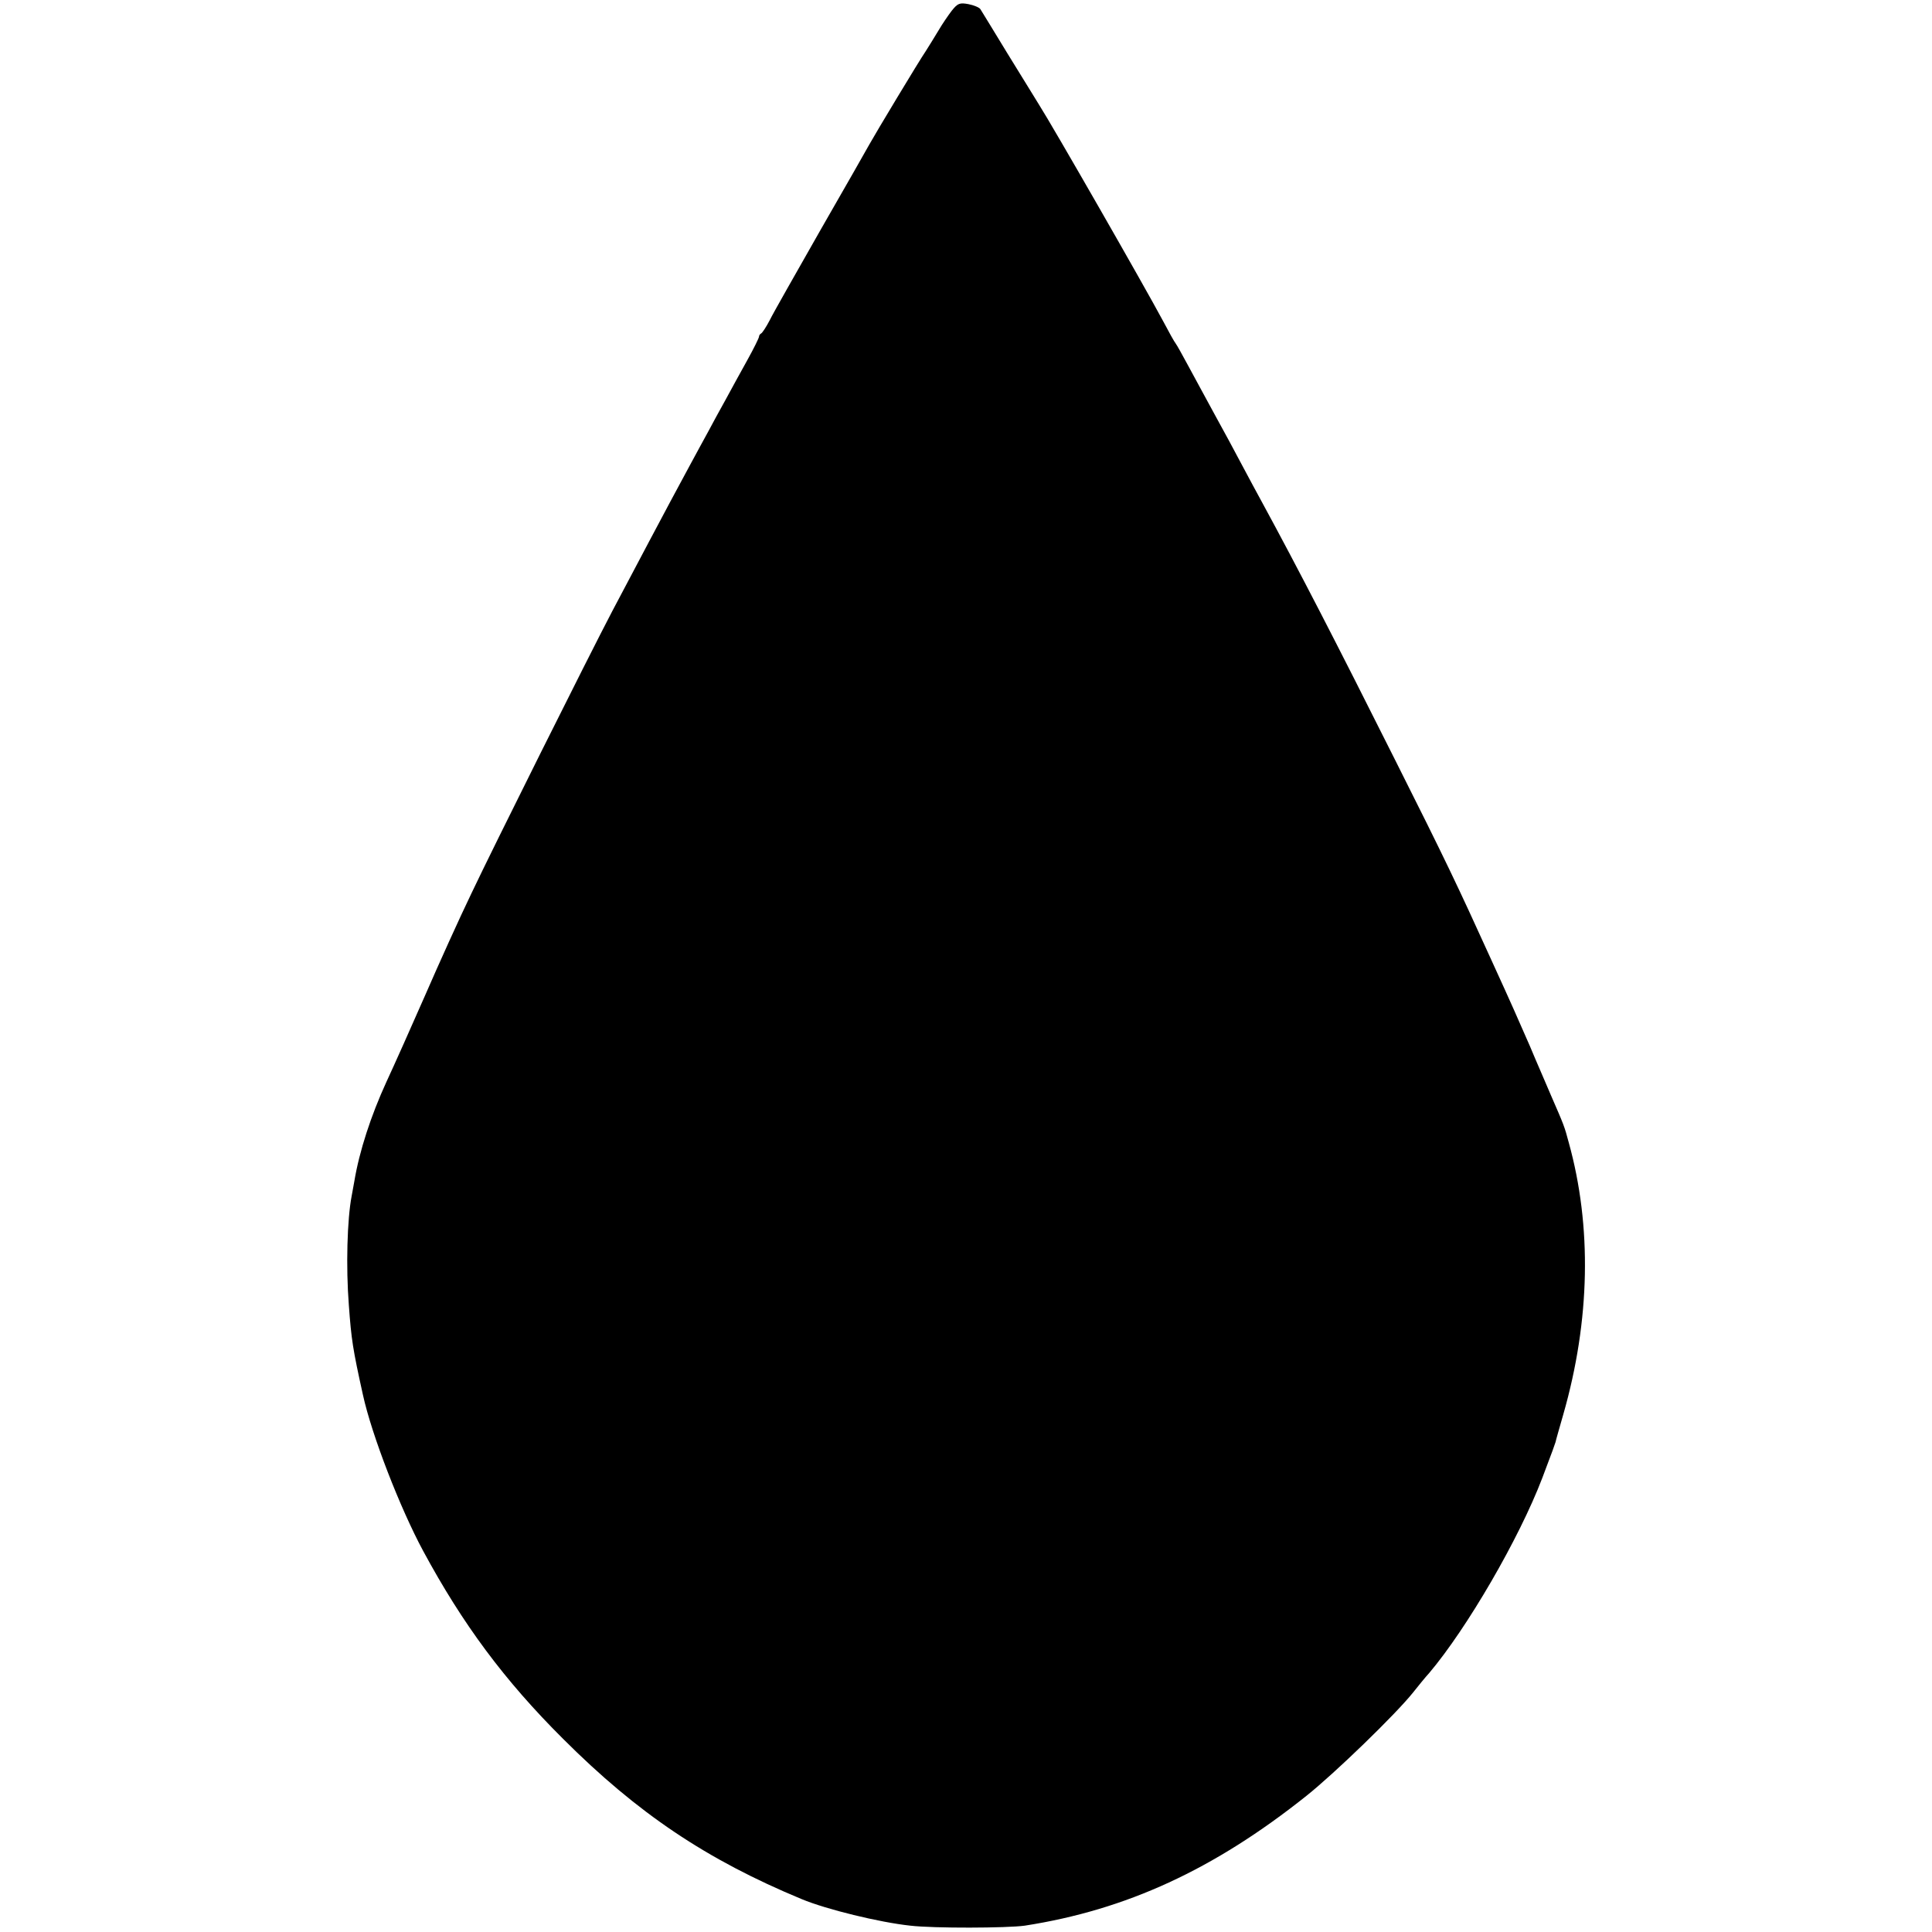 <?xml version="1.0" standalone="no"?>
<!DOCTYPE svg PUBLIC "-//W3C//DTD SVG 20010904//EN"
 "http://www.w3.org/TR/2001/REC-SVG-20010904/DTD/svg10.dtd">
<svg version="1.0" xmlns="http://www.w3.org/2000/svg"
 width="700pt" height="700pt" viewBox="0 0 700 700"
 preserveAspectRatio="xMidYMid meet">
<g transform="translate(0,700) scale(0.1,-0.1)"
fill="#000000" stroke="none">
<path d="M3449 6962 c-13 -17 -35 -49 -49 -73 -14 -23 -34 -56 -45 -73 -26
-38 -184 -301 -205 -339 -8 -15 -88 -155 -177 -310 -88 -155 -172 -302 -184
-327 -13 -25 -27 -46 -31 -48 -4 -2 -8 -7 -8 -12 0 -4 -19 -43 -43 -86 -24
-44 -60 -108 -79 -144 -20 -36 -47 -85 -60 -110 -14 -25 -44 -81 -68 -125 -24
-44 -55 -102 -70 -130 -26 -48 -111 -209 -212 -400 -86 -164 -432 -857 -510
-1022 -43 -89 -118 -255 -168 -370 -50 -114 -113 -255 -140 -313 -56 -122 -98
-251 -116 -359 -3 -18 -8 -43 -10 -55 -16 -83 -21 -256 -10 -396 9 -123 14
-157 51 -324 32 -146 135 -411 218 -565 143 -265 294 -469 507 -681 270 -270
520 -438 865 -581 89 -37 281 -84 393 -96 85 -10 351 -9 415 0 367 57 685 203
1020 470 103 82 324 296 387 375 19 24 45 56 58 70 137 162 326 487 410 707
40 105 44 118 48 130 1 6 14 51 28 100 98 342 104 682 20 985 -16 60 -17 62
-64 170 -17 41 -53 122 -77 180 -51 116 -56 129 -141 315 -121 266 -160 349
-349 725 -210 419 -347 685 -483 935 -15 28 -47 86 -70 130 -23 44 -68 127
-100 185 -32 58 -74 137 -95 175 -21 39 -41 75 -45 80 -5 6 -25 42 -45 80 -70
131 -402 710 -450 785 -12 19 -63 103 -114 185 -50 83 -95 155 -99 162 -4 6
-23 14 -43 18 -32 6 -39 3 -60 -23z"/>
</g>
</svg>
